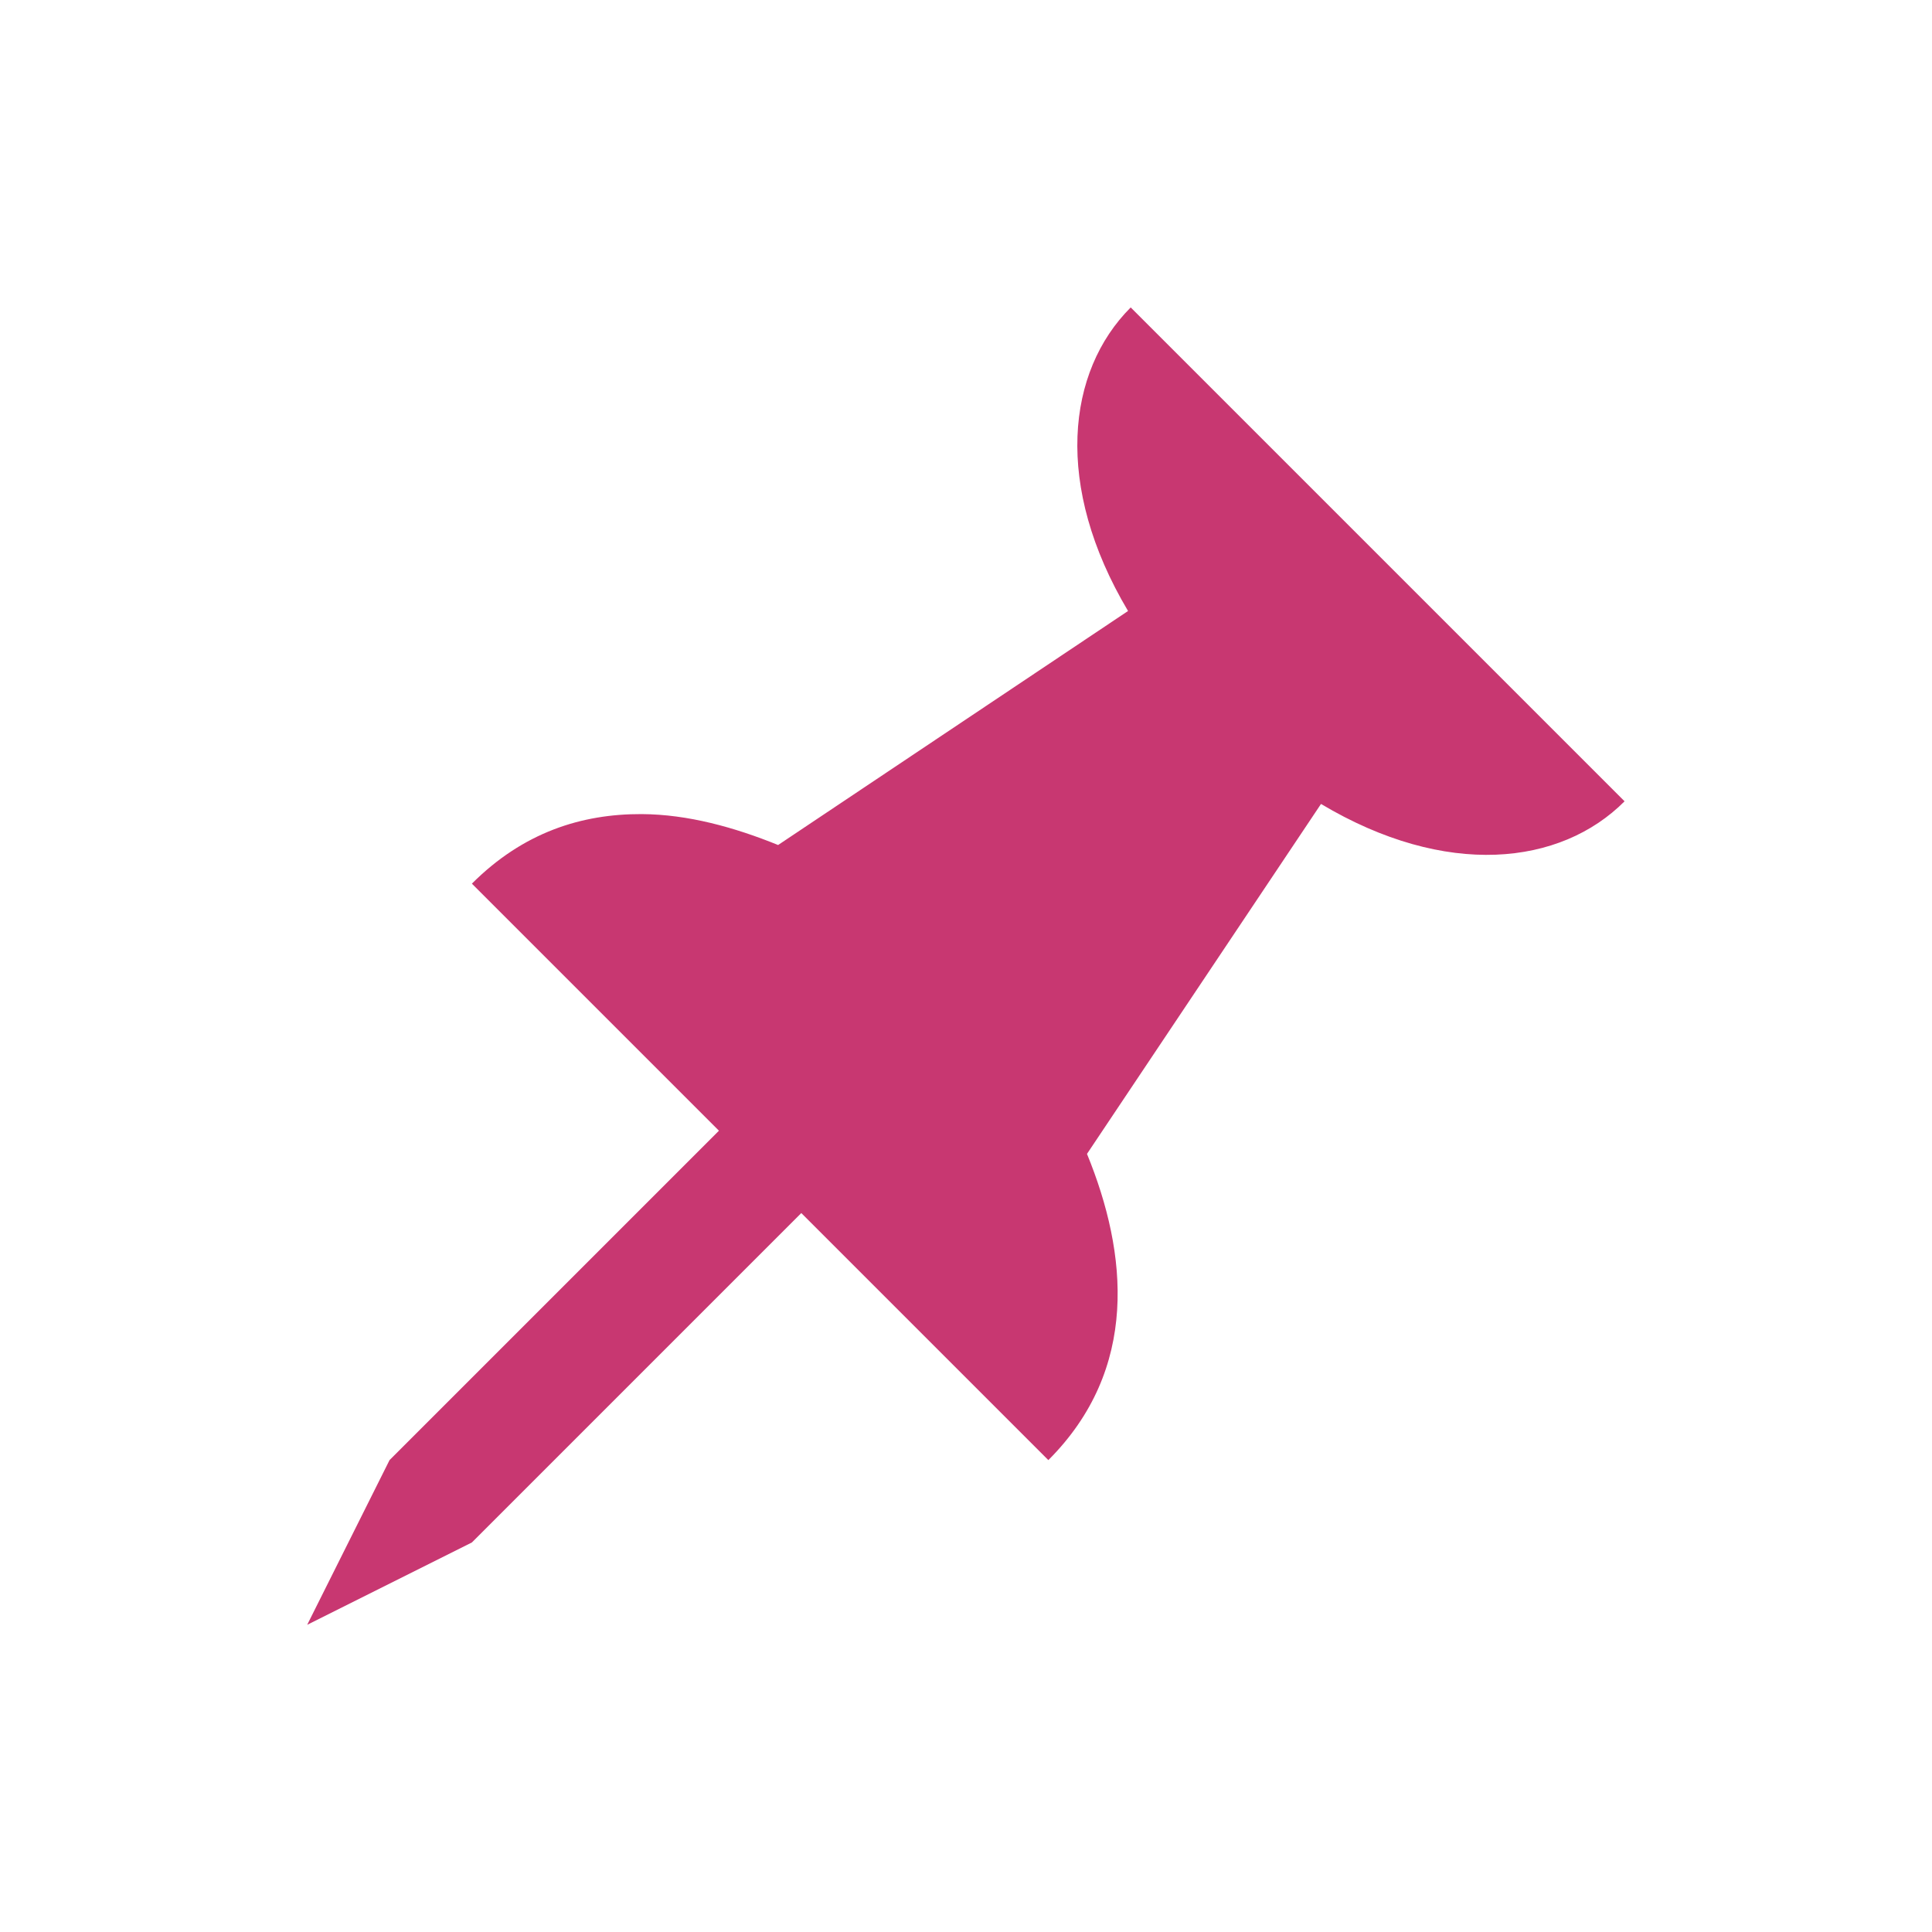 <?xml version="1.0" encoding="UTF-8" standalone="no"?>
<svg
   viewBox="0 0 22 22"
   version="1.1"
   id="svg1"
   sodipodi:docname="window-unpin.svg"
   width="22"
   height="22"
   inkscape:version="1.3.2 (091e20ef0f, 2023-11-25)"
   xmlns:inkscape="http://www.inkscape.org/namespaces/inkscape"
   xmlns:sodipodi="http://sodipodi.sourceforge.net/DTD/sodipodi-0.dtd"
   xmlns="http://www.w3.org/2000/svg"
   xmlns:svg="http://www.w3.org/2000/svg">
  <defs
     id="defs1" />
  <sodipodi:namedview
     id="namedview1"
     pagecolor="#ffffff"
     bordercolor="#999999"
     borderopacity="1"
     inkscape:showpageshadow="2"
     inkscape:pageopacity="0"
     inkscape:pagecheckerboard="0"
     inkscape:deskcolor="#d1d1d1"
     inkscape:zoom="8.6590909"
     inkscape:cx="11.317585"
     inkscape:cy="23.097113"
     inkscape:window-width="1920"
     inkscape:window-height="994"
     inkscape:window-x="0"
     inkscape:window-y="0"
     inkscape:window-maximized="1"
     inkscape:current-layer="svg1" />
  <style
     type="text/css"
     id="current-color-scheme">
        .ColorScheme-Text {
            color:#d8d8d8;
        }
    </style>
  <g
     id="window-pin"
     transform="matrix(2.75,0,0,2.75,126.5,-121)">
    <rect
       style="opacity:0.001"
       width="8"
       height="8"
       x="-46"
       y="44"
       id="rect2" />
    <path
       style="fill:#c83771;fill-opacity:1;stroke-width:0.682"
       d="m -41.318,45.273 c -0.265,0.265 -0.319,0.739 -0.011,1.257 l -1.449,0.969 c -0.18,-0.073 -0.373,-0.127 -0.565,-0.128 -0.248,-0.001 -0.49,0.075 -0.703,0.288 l 1.023,1.023 -1.364,1.364 -0.341,0.682 0.682,-0.341 1.364,-1.364 1.023,1.023 c 0.377,-0.377 0.329,-0.855 0.16,-1.268 l 0.969,-1.449 c 0.518,0.309 0.992,0.255 1.257,-0.011 z"
       id="path4" />
  </g>
</svg>

